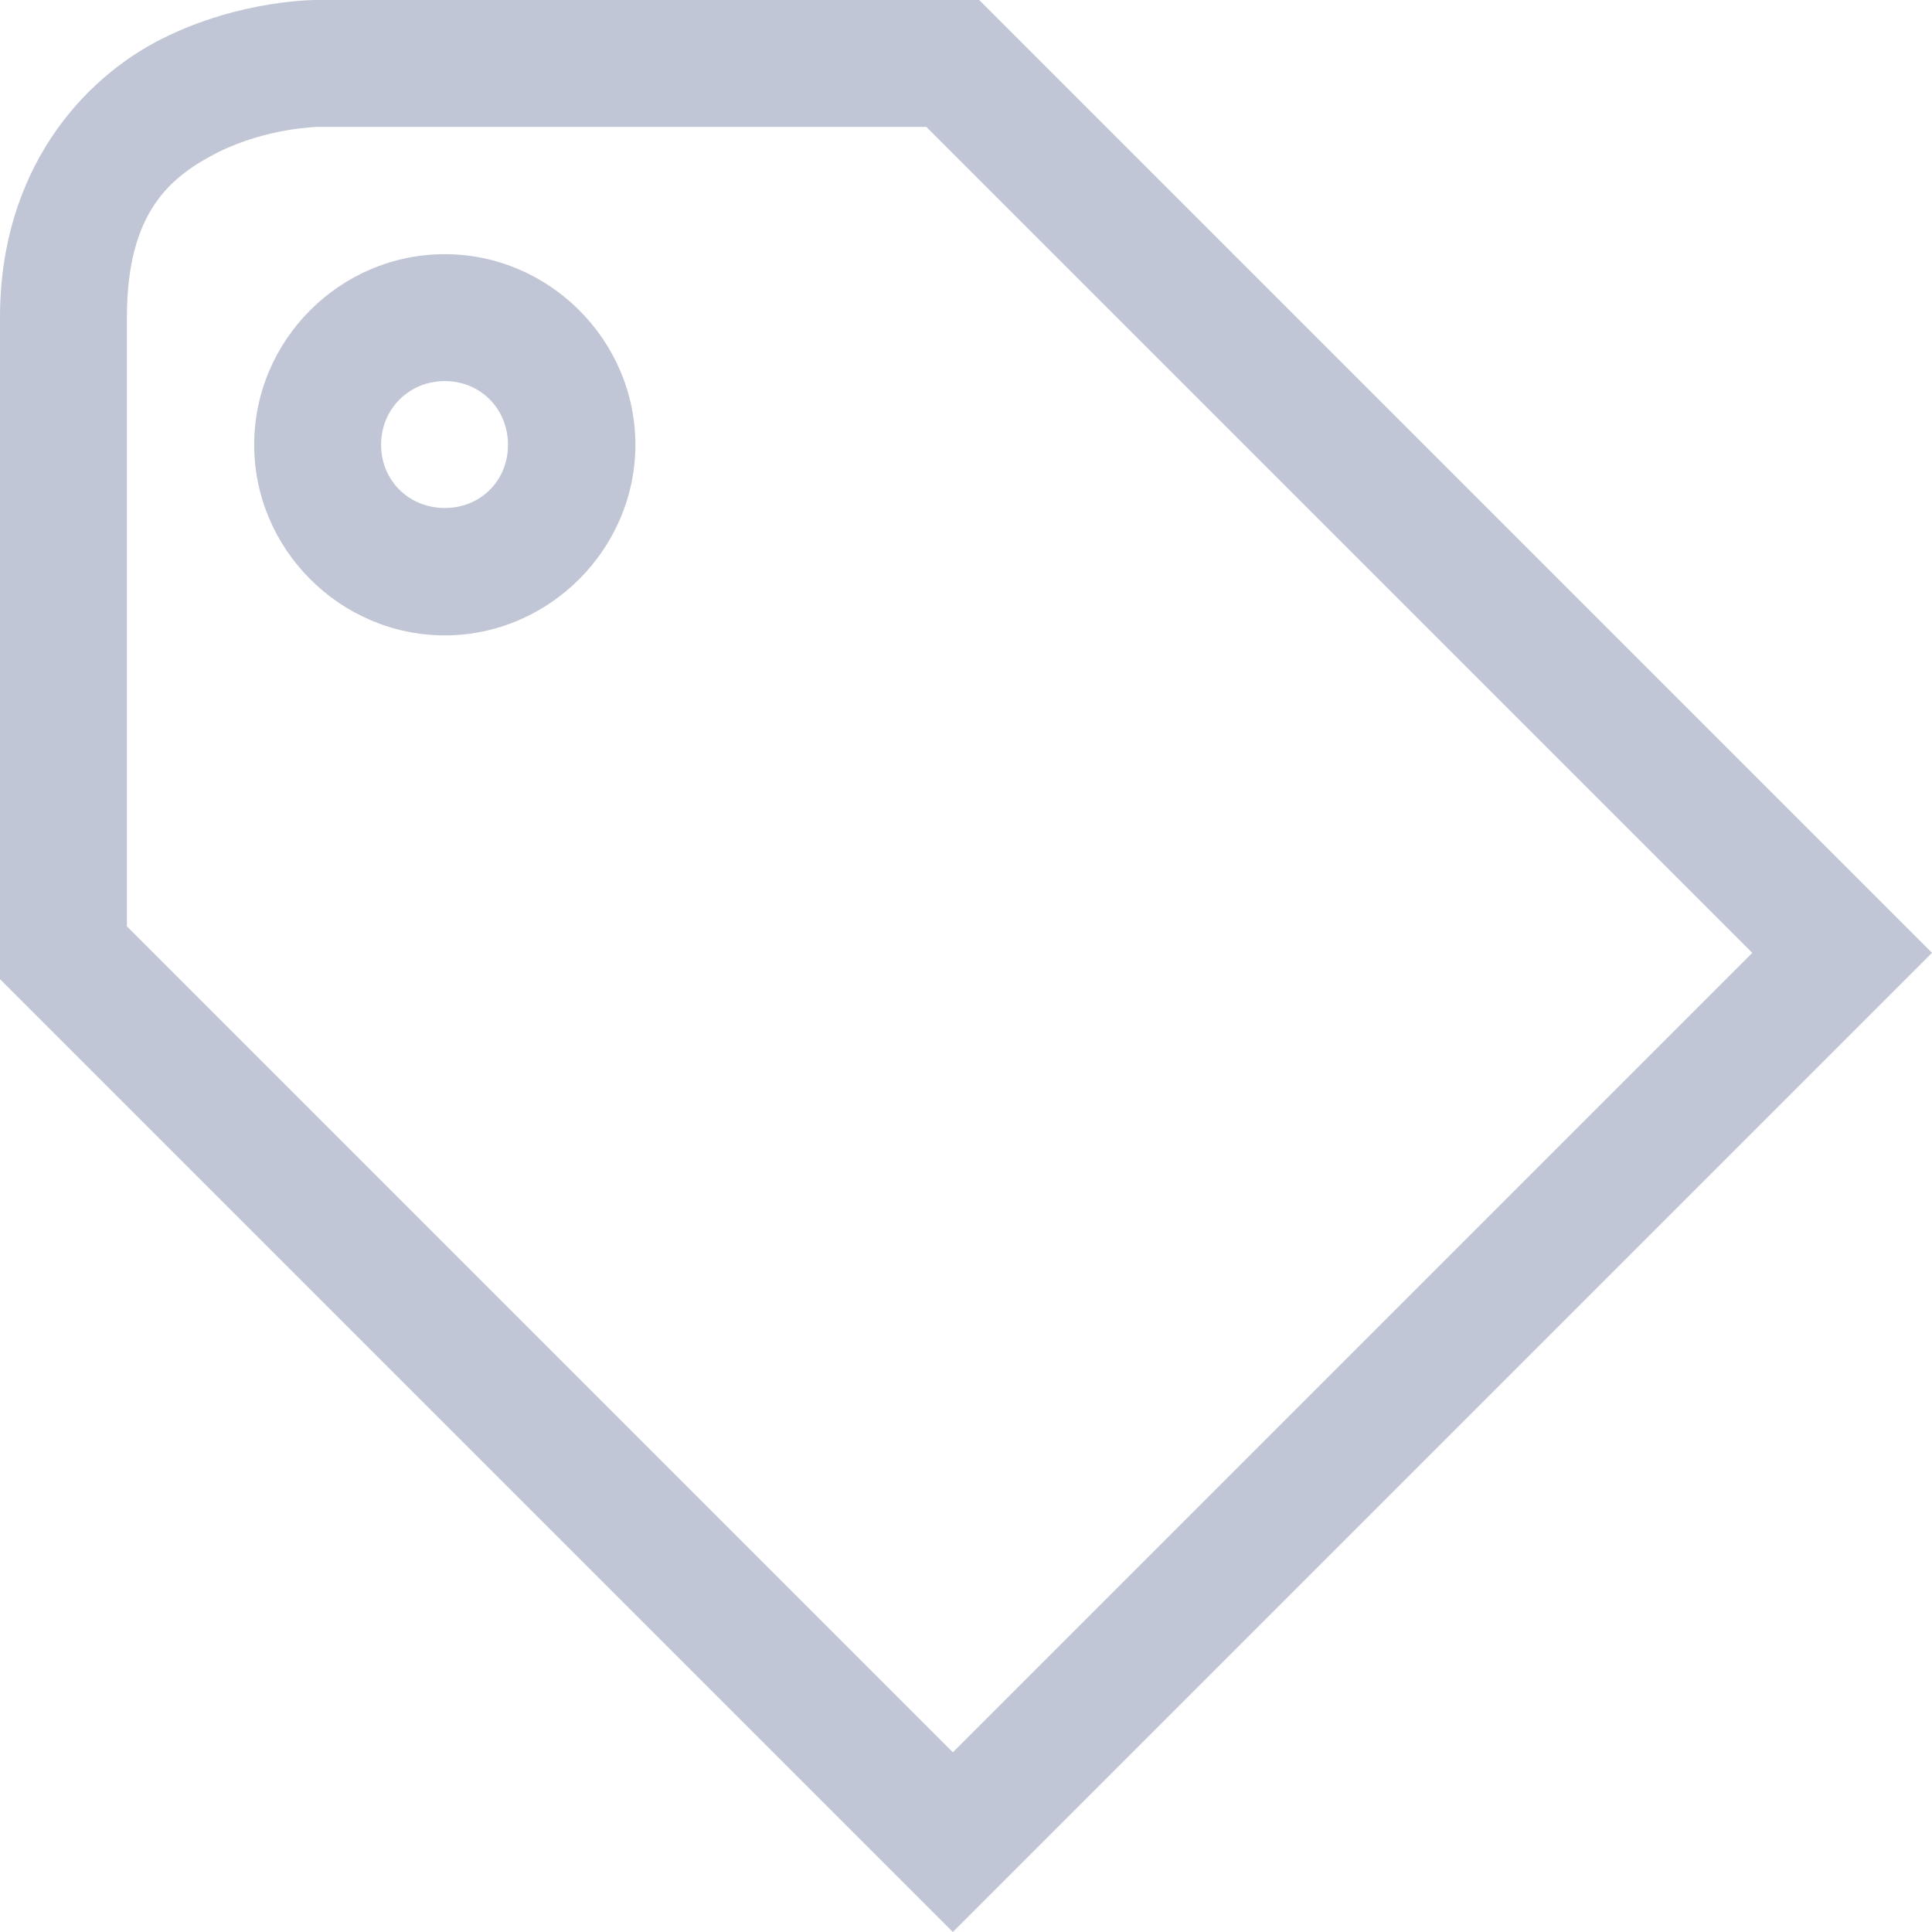 
<svg xmlns="http://www.w3.org/2000/svg" xmlns:xlink="http://www.w3.org/1999/xlink" width="16px" height="16px" viewBox="0 0 16 16" version="1.1">
<g id="surface1">
<path style=" stroke:none;fill-rule:nonzero;fill:#c1c6d6;fill-opacity:1;" d="M 2.629 0 C 2.629 0 1.996 -0.008 1.344 0.32 C 0.691 0.645 0 1.402 0 2.629 L 0 8.109 L 7.891 16 L 16 7.891 L 8.109 0 Z M 2.629 1.051 L 7.672 1.051 L 14.512 7.891 L 7.891 14.512 L 1.051 7.672 L 1.051 2.629 C 1.051 1.754 1.41 1.461 1.812 1.258 C 2.215 1.059 2.629 1.051 2.629 1.051 Z M 3.684 2.105 C 2.816 2.105 2.105 2.816 2.105 3.684 C 2.105 4.547 2.816 5.262 3.684 5.262 C 4.547 5.262 5.262 4.547 5.262 3.684 C 5.262 2.816 4.547 2.105 3.684 2.105 Z M 3.684 3.156 C 3.98 3.156 4.207 3.387 4.207 3.684 C 4.207 3.98 3.98 4.207 3.684 4.207 C 3.387 4.207 3.156 3.98 3.156 3.684 C 3.156 3.387 3.387 3.156 3.684 3.156 Z M 3.684 3.156 "/>
</g>
</svg>
